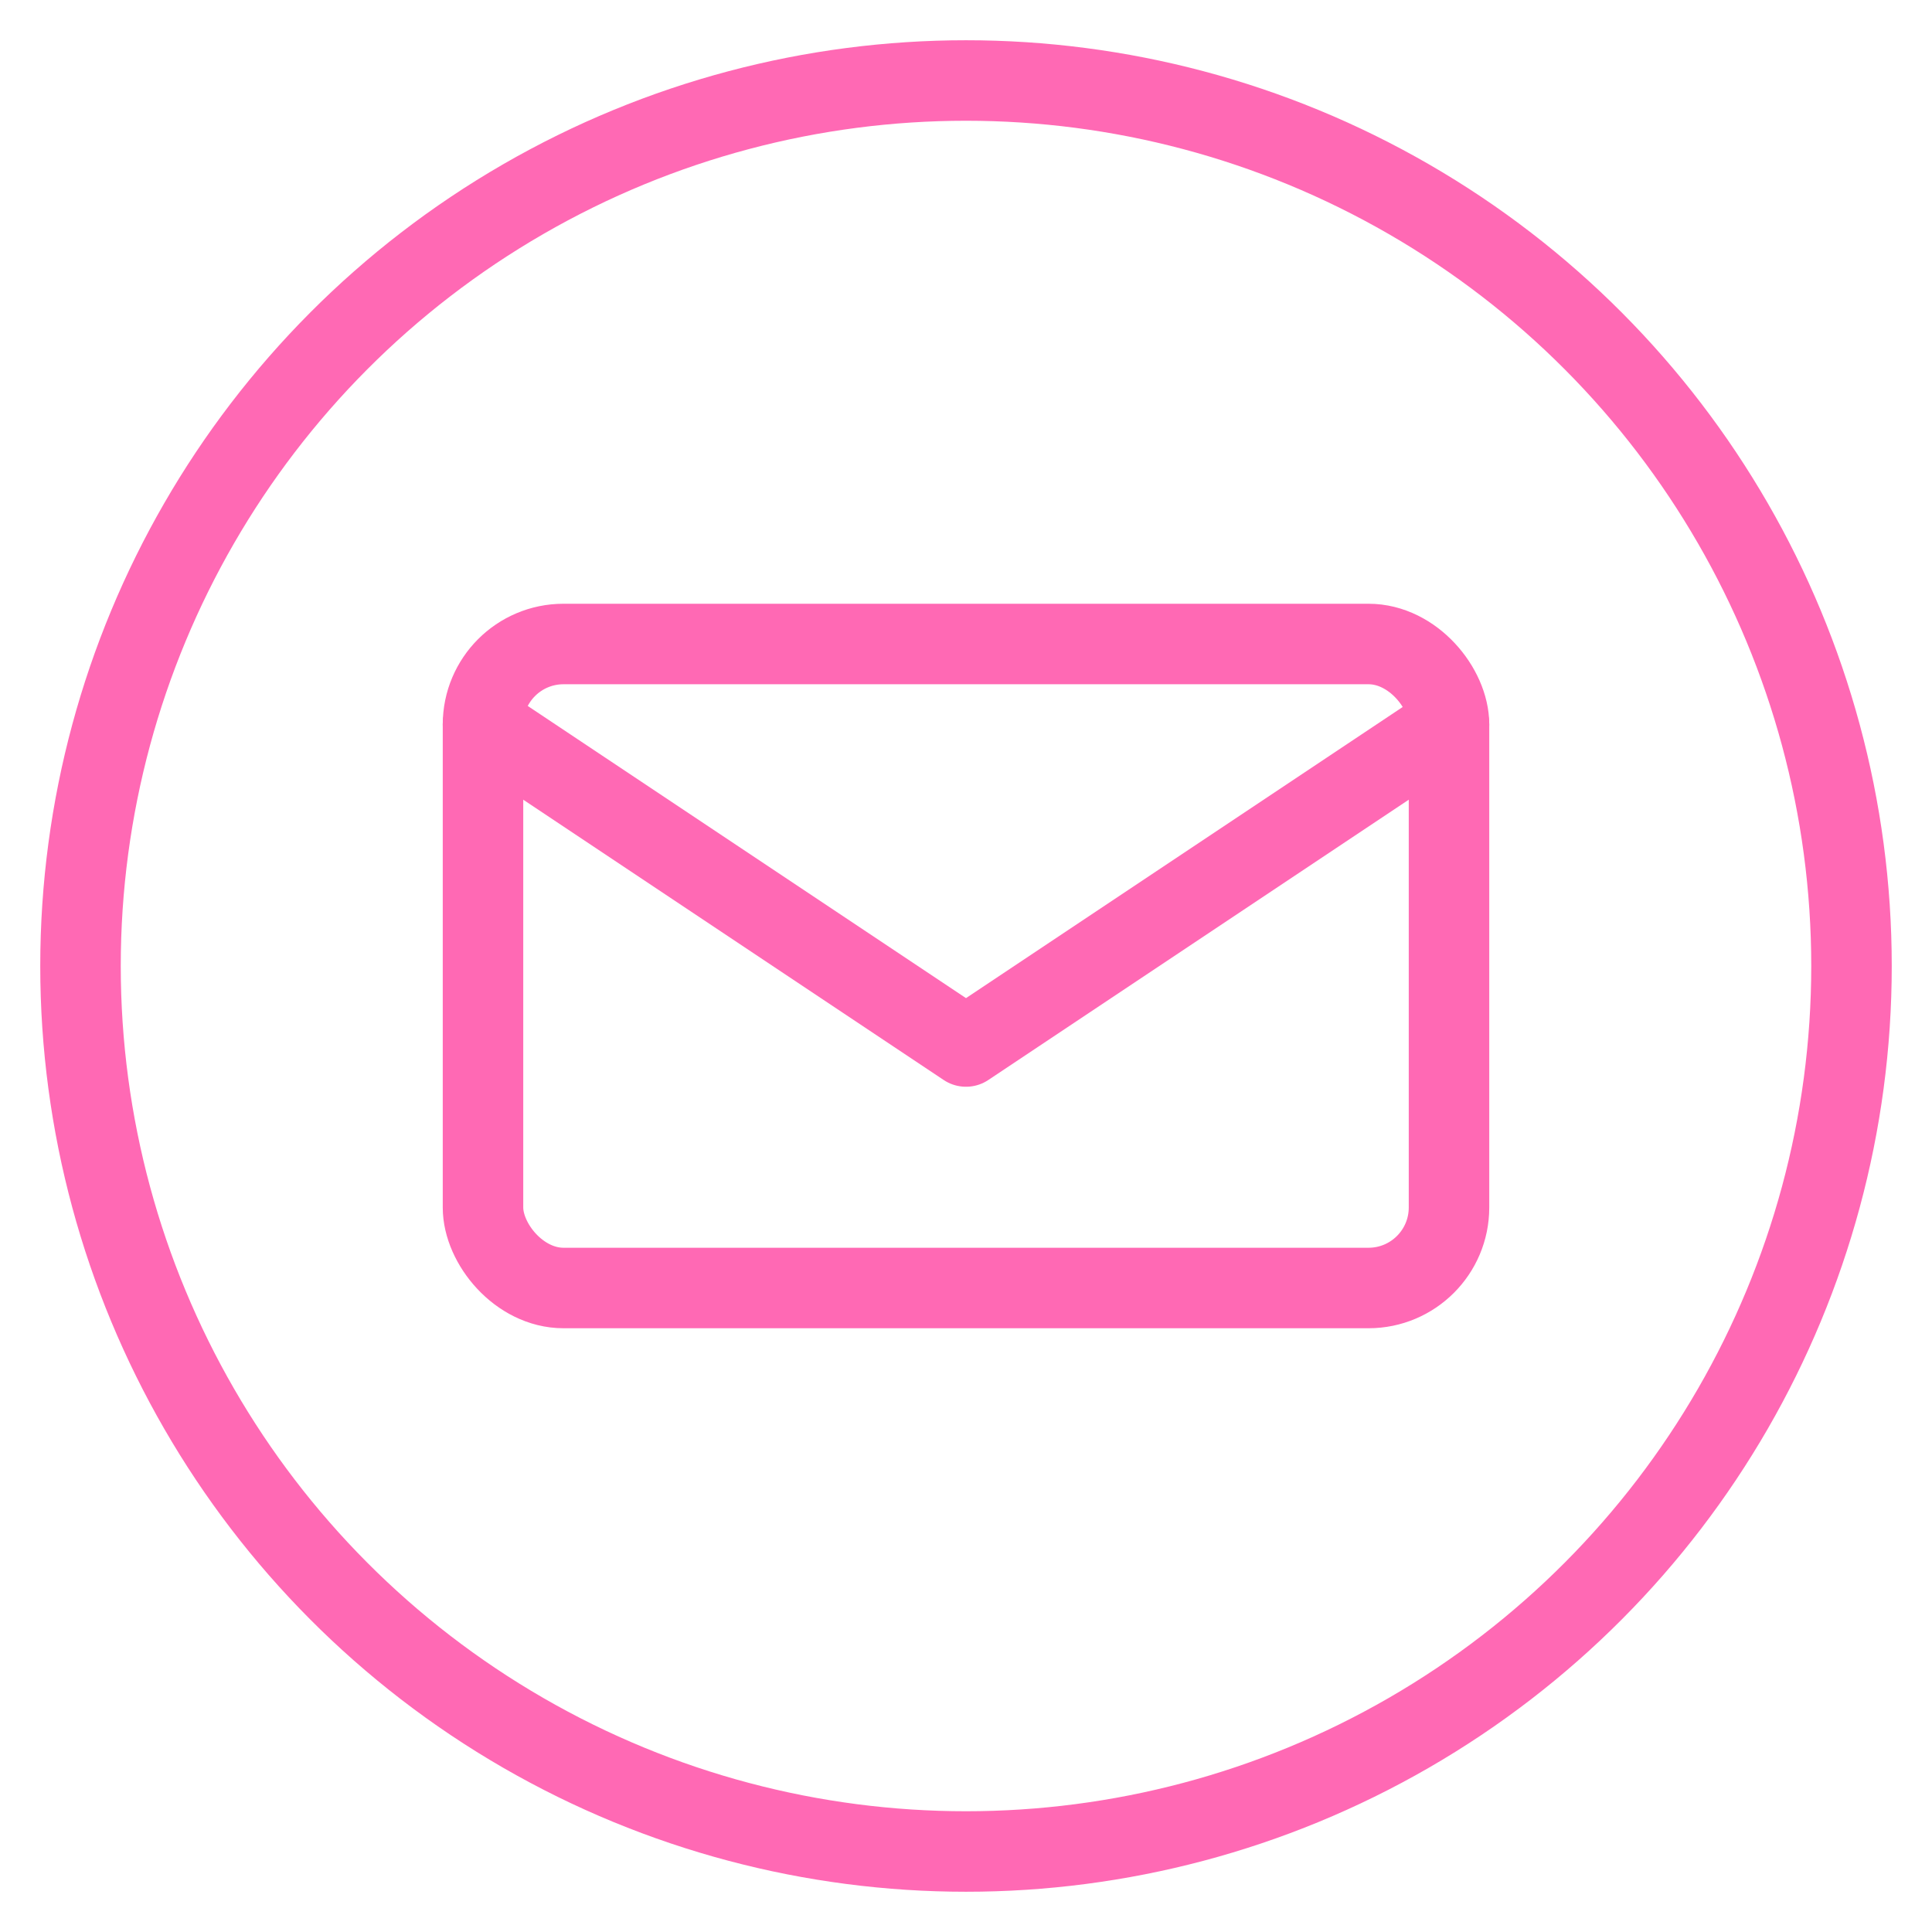 <svg xmlns="http://www.w3.org/2000/svg" viewBox="0 0 24 24" fill="none" stroke="#FF69B4" stroke-width="1" stroke-linecap="round" stroke-linejoin="round">
  <circle cx="12" cy="12" r="11" fill="none" stroke="#FF69B4" stroke-width="1"/>
  <rect x="6" y="8" width="12" height="8" rx="1" ry="1" fill="none" stroke="#FF69B4" stroke-width="1"/>
  <path d="M6 9l6 4 6-4" stroke="#FF69B4" stroke-width="1"/>
</svg>
